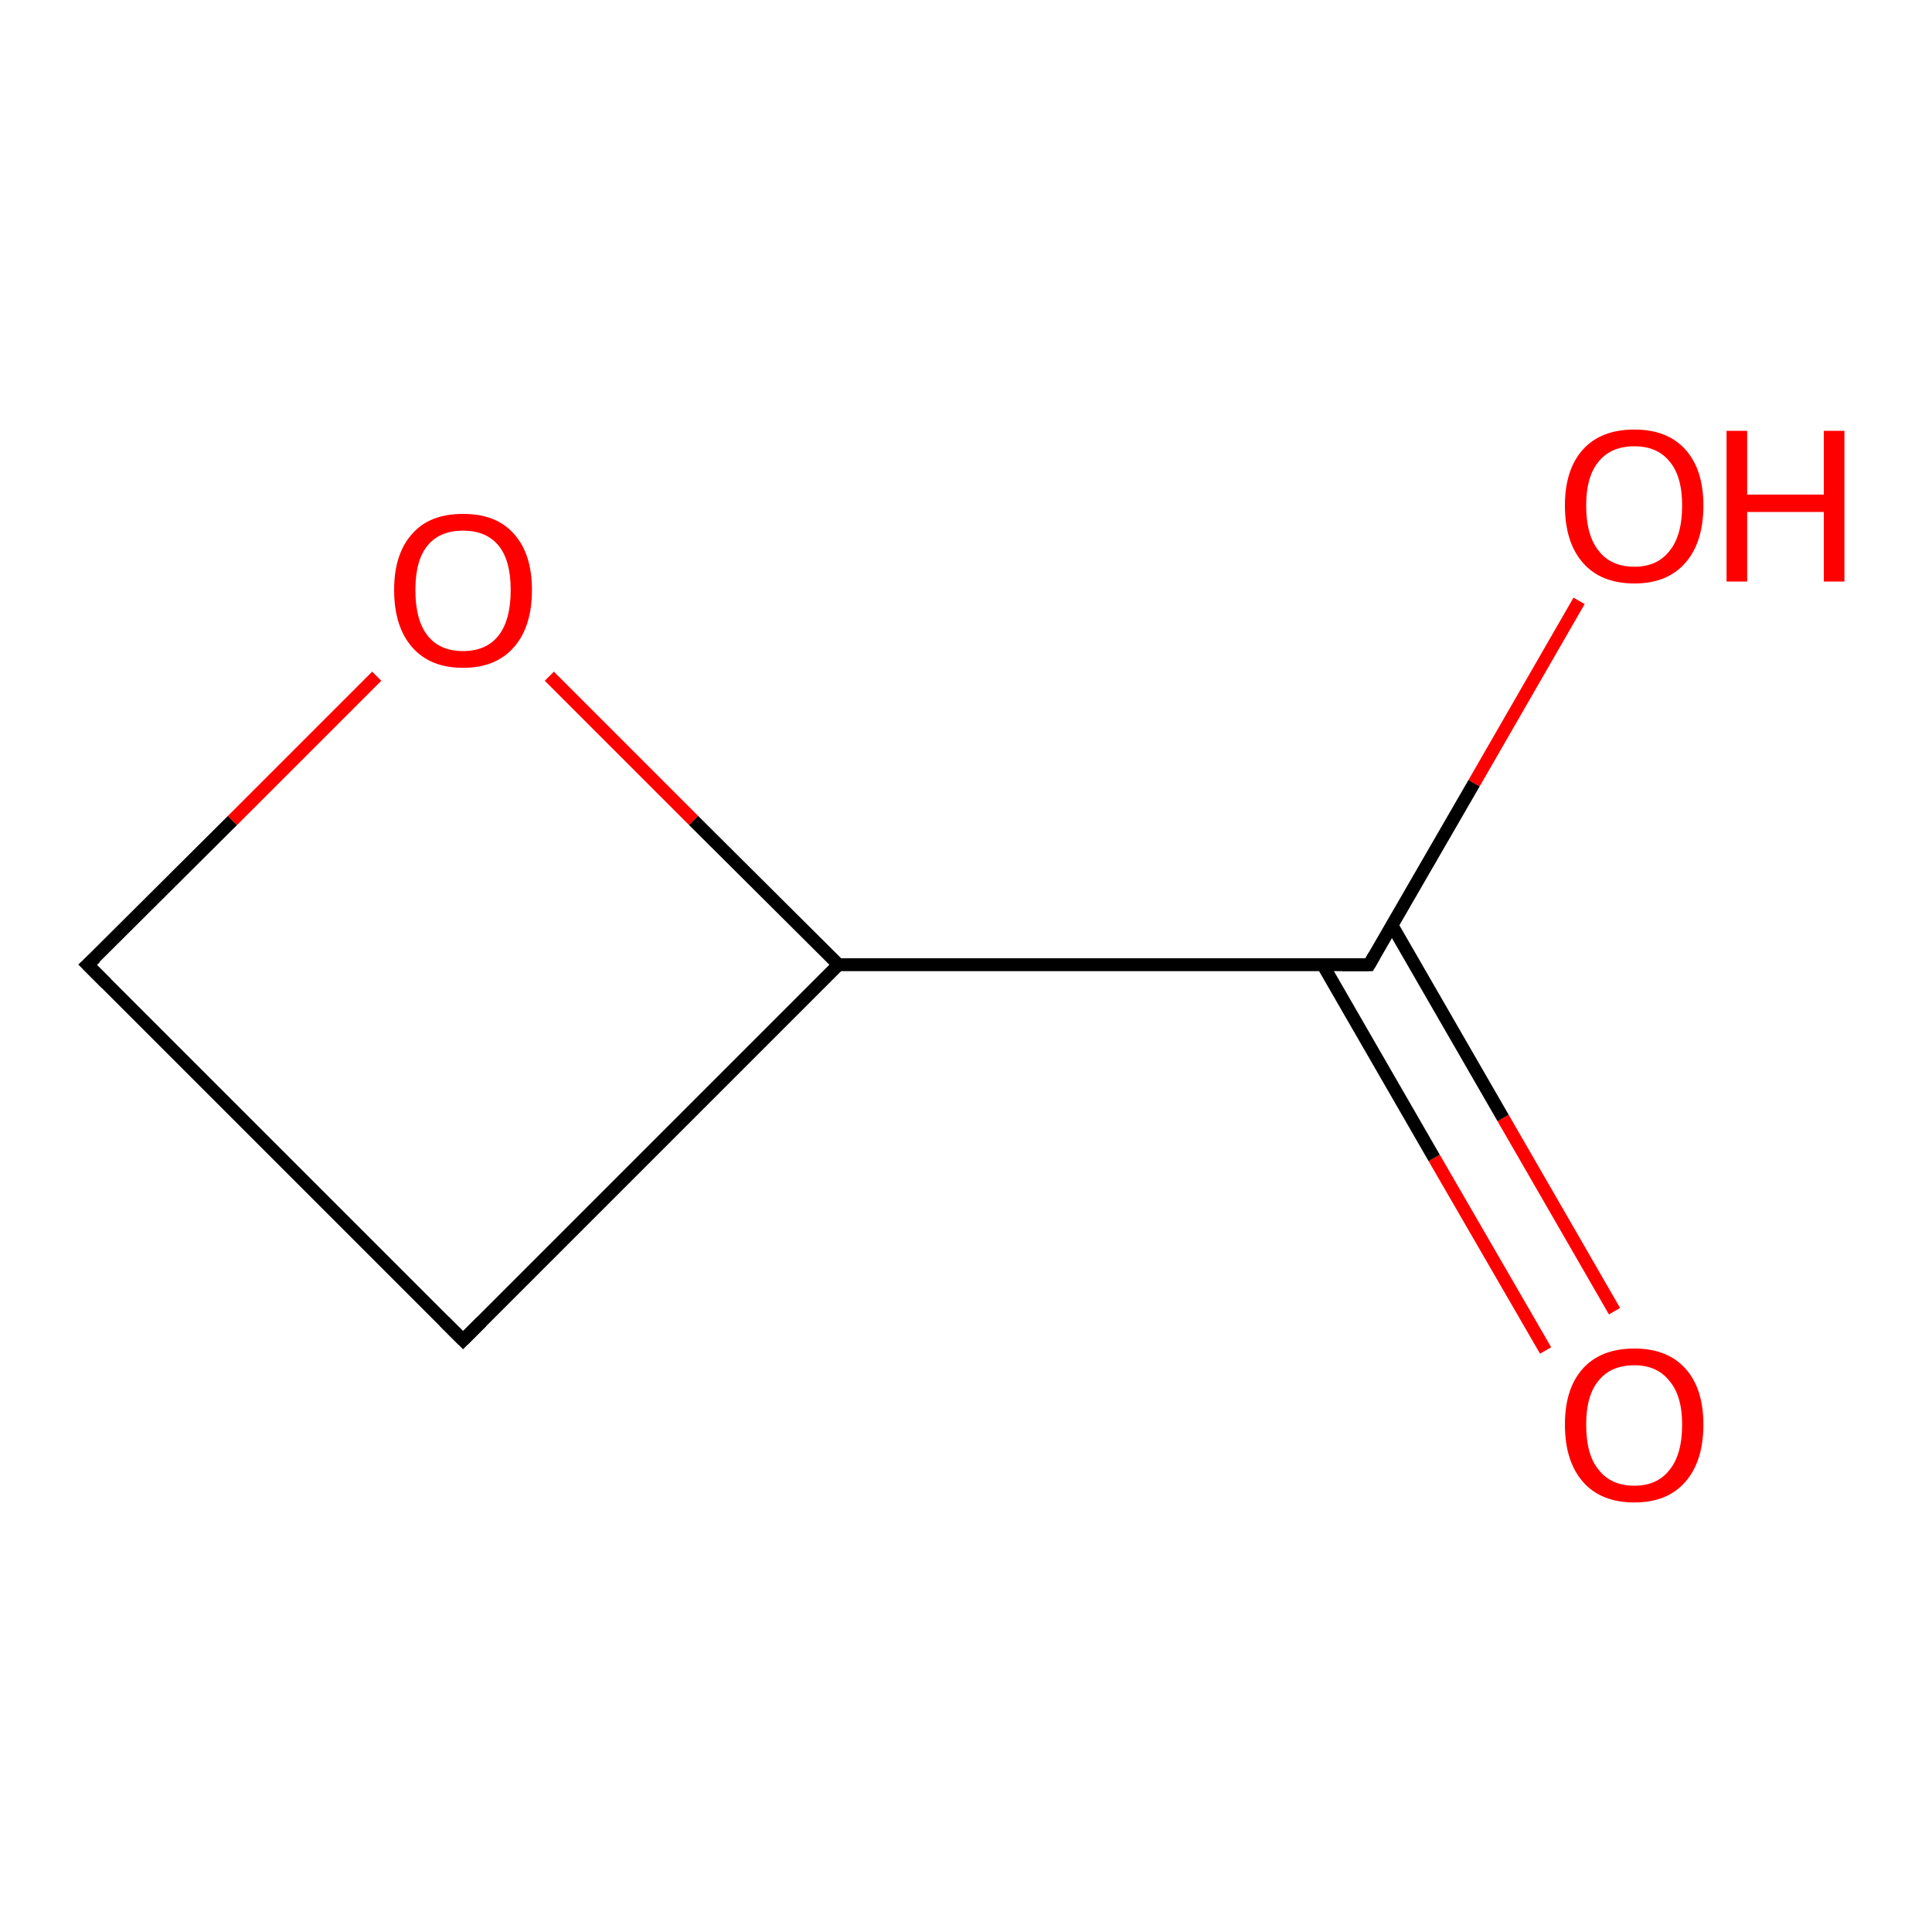 <?xml version='1.0' encoding='iso-8859-1'?>
<svg version='1.1' baseProfile='full'
              xmlns='http://www.w3.org/2000/svg'
                      xmlns:rdkit='http://www.rdkit.org/xml'
                      xmlns:xlink='http://www.w3.org/1999/xlink'
                  xml:space='preserve'
width='300px' height='300px' viewBox='0 0 300 300'>
<!-- END OF HEADER -->
<rect style='opacity:1.0;fill:#FFFFFF;stroke:none' width='300.0' height='300.0' x='0.0' y='0.0'> </rect>
<path class='bond-0 atom-0 atom-1' d='M 240.0,209.7 L 222.7,179.8' style='fill:none;fill-rule:evenodd;stroke:#FF0000;stroke-width:2.0px;stroke-linecap:butt;stroke-linejoin:miter;stroke-opacity:1' />
<path class='bond-0 atom-0 atom-1' d='M 222.7,179.8 L 205.4,149.8' style='fill:none;fill-rule:evenodd;stroke:#000000;stroke-width:2.0px;stroke-linecap:butt;stroke-linejoin:miter;stroke-opacity:1' />
<path class='bond-0 atom-0 atom-1' d='M 250.7,203.6 L 233.4,173.6' style='fill:none;fill-rule:evenodd;stroke:#FF0000;stroke-width:2.0px;stroke-linecap:butt;stroke-linejoin:miter;stroke-opacity:1' />
<path class='bond-0 atom-0 atom-1' d='M 233.4,173.6 L 216.1,143.6' style='fill:none;fill-rule:evenodd;stroke:#000000;stroke-width:2.0px;stroke-linecap:butt;stroke-linejoin:miter;stroke-opacity:1' />
<path class='bond-1 atom-1 atom-2' d='M 212.6,149.8 L 228.9,121.6' style='fill:none;fill-rule:evenodd;stroke:#000000;stroke-width:2.0px;stroke-linecap:butt;stroke-linejoin:miter;stroke-opacity:1' />
<path class='bond-1 atom-1 atom-2' d='M 228.9,121.6 L 245.2,93.3' style='fill:none;fill-rule:evenodd;stroke:#FF0000;stroke-width:2.0px;stroke-linecap:butt;stroke-linejoin:miter;stroke-opacity:1' />
<path class='bond-2 atom-1 atom-3' d='M 212.6,149.8 L 130.2,149.8' style='fill:none;fill-rule:evenodd;stroke:#000000;stroke-width:2.0px;stroke-linecap:butt;stroke-linejoin:miter;stroke-opacity:1' />
<path class='bond-3 atom-3 atom-4' d='M 130.2,149.8 L 71.9,208.1' style='fill:none;fill-rule:evenodd;stroke:#000000;stroke-width:2.0px;stroke-linecap:butt;stroke-linejoin:miter;stroke-opacity:1' />
<path class='bond-4 atom-4 atom-5' d='M 71.9,208.1 L 13.6,149.8' style='fill:none;fill-rule:evenodd;stroke:#000000;stroke-width:2.0px;stroke-linecap:butt;stroke-linejoin:miter;stroke-opacity:1' />
<path class='bond-5 atom-5 atom-6' d='M 13.6,149.8 L 36.1,127.4' style='fill:none;fill-rule:evenodd;stroke:#000000;stroke-width:2.0px;stroke-linecap:butt;stroke-linejoin:miter;stroke-opacity:1' />
<path class='bond-5 atom-5 atom-6' d='M 36.1,127.4 L 58.5,105.0' style='fill:none;fill-rule:evenodd;stroke:#FF0000;stroke-width:2.0px;stroke-linecap:butt;stroke-linejoin:miter;stroke-opacity:1' />
<path class='bond-6 atom-6 atom-3' d='M 85.3,105.0 L 107.7,127.4' style='fill:none;fill-rule:evenodd;stroke:#FF0000;stroke-width:2.0px;stroke-linecap:butt;stroke-linejoin:miter;stroke-opacity:1' />
<path class='bond-6 atom-6 atom-3' d='M 107.7,127.4 L 130.2,149.8' style='fill:none;fill-rule:evenodd;stroke:#000000;stroke-width:2.0px;stroke-linecap:butt;stroke-linejoin:miter;stroke-opacity:1' />
<path d='M 213.4,148.4 L 212.6,149.8 L 208.4,149.8' style='fill:none;stroke:#000000;stroke-width:2.0px;stroke-linecap:butt;stroke-linejoin:miter;stroke-opacity:1;' />
<path d='M 74.8,205.2 L 71.9,208.1 L 69.0,205.2' style='fill:none;stroke:#000000;stroke-width:2.0px;stroke-linecap:butt;stroke-linejoin:miter;stroke-opacity:1;' />
<path d='M 16.5,152.7 L 13.6,149.8 L 14.8,148.7' style='fill:none;stroke:#000000;stroke-width:2.0px;stroke-linecap:butt;stroke-linejoin:miter;stroke-opacity:1;' />
<path class='atom-0' d='M 243.0 221.2
Q 243.0 215.6, 245.8 212.5
Q 248.6 209.4, 253.8 209.4
Q 258.9 209.4, 261.7 212.5
Q 264.5 215.6, 264.5 221.2
Q 264.5 226.9, 261.7 230.1
Q 258.9 233.3, 253.8 233.3
Q 248.6 233.3, 245.8 230.1
Q 243.0 226.9, 243.0 221.2
M 253.8 230.7
Q 257.3 230.7, 259.2 228.3
Q 261.2 225.9, 261.2 221.2
Q 261.2 216.7, 259.2 214.4
Q 257.3 212.0, 253.8 212.0
Q 250.2 212.0, 248.3 214.3
Q 246.3 216.6, 246.3 221.2
Q 246.3 226.0, 248.3 228.3
Q 250.2 230.7, 253.8 230.7
' fill='#FF0000'/>
<path class='atom-2' d='M 243.0 78.5
Q 243.0 72.9, 245.8 69.8
Q 248.6 66.7, 253.8 66.7
Q 258.9 66.7, 261.7 69.8
Q 264.5 72.9, 264.5 78.5
Q 264.5 84.2, 261.7 87.4
Q 258.9 90.6, 253.8 90.6
Q 248.6 90.6, 245.8 87.4
Q 243.0 84.2, 243.0 78.5
M 253.8 88.0
Q 257.3 88.0, 259.2 85.6
Q 261.2 83.2, 261.2 78.5
Q 261.2 73.9, 259.2 71.6
Q 257.3 69.3, 253.8 69.3
Q 250.2 69.3, 248.3 71.6
Q 246.3 73.9, 246.3 78.5
Q 246.3 83.2, 248.3 85.6
Q 250.2 88.0, 253.8 88.0
' fill='#FF0000'/>
<path class='atom-2' d='M 268.1 66.9
L 271.3 66.9
L 271.3 76.8
L 283.2 76.8
L 283.2 66.9
L 286.4 66.9
L 286.4 90.3
L 283.2 90.3
L 283.2 79.5
L 271.3 79.5
L 271.3 90.3
L 268.1 90.3
L 268.1 66.9
' fill='#FF0000'/>
<path class='atom-6' d='M 61.2 91.6
Q 61.2 86.0, 64.0 82.9
Q 66.7 79.8, 71.9 79.8
Q 77.1 79.8, 79.8 82.9
Q 82.6 86.0, 82.6 91.6
Q 82.6 97.3, 79.8 100.5
Q 77.0 103.7, 71.9 103.7
Q 66.8 103.7, 64.0 100.5
Q 61.2 97.3, 61.2 91.6
M 71.9 101.1
Q 75.5 101.1, 77.4 98.7
Q 79.3 96.3, 79.3 91.6
Q 79.3 87.0, 77.4 84.7
Q 75.5 82.4, 71.9 82.4
Q 68.3 82.4, 66.4 84.7
Q 64.5 87.0, 64.5 91.6
Q 64.5 96.3, 66.4 98.7
Q 68.3 101.1, 71.9 101.1
' fill='#FF0000'/>
</svg>
